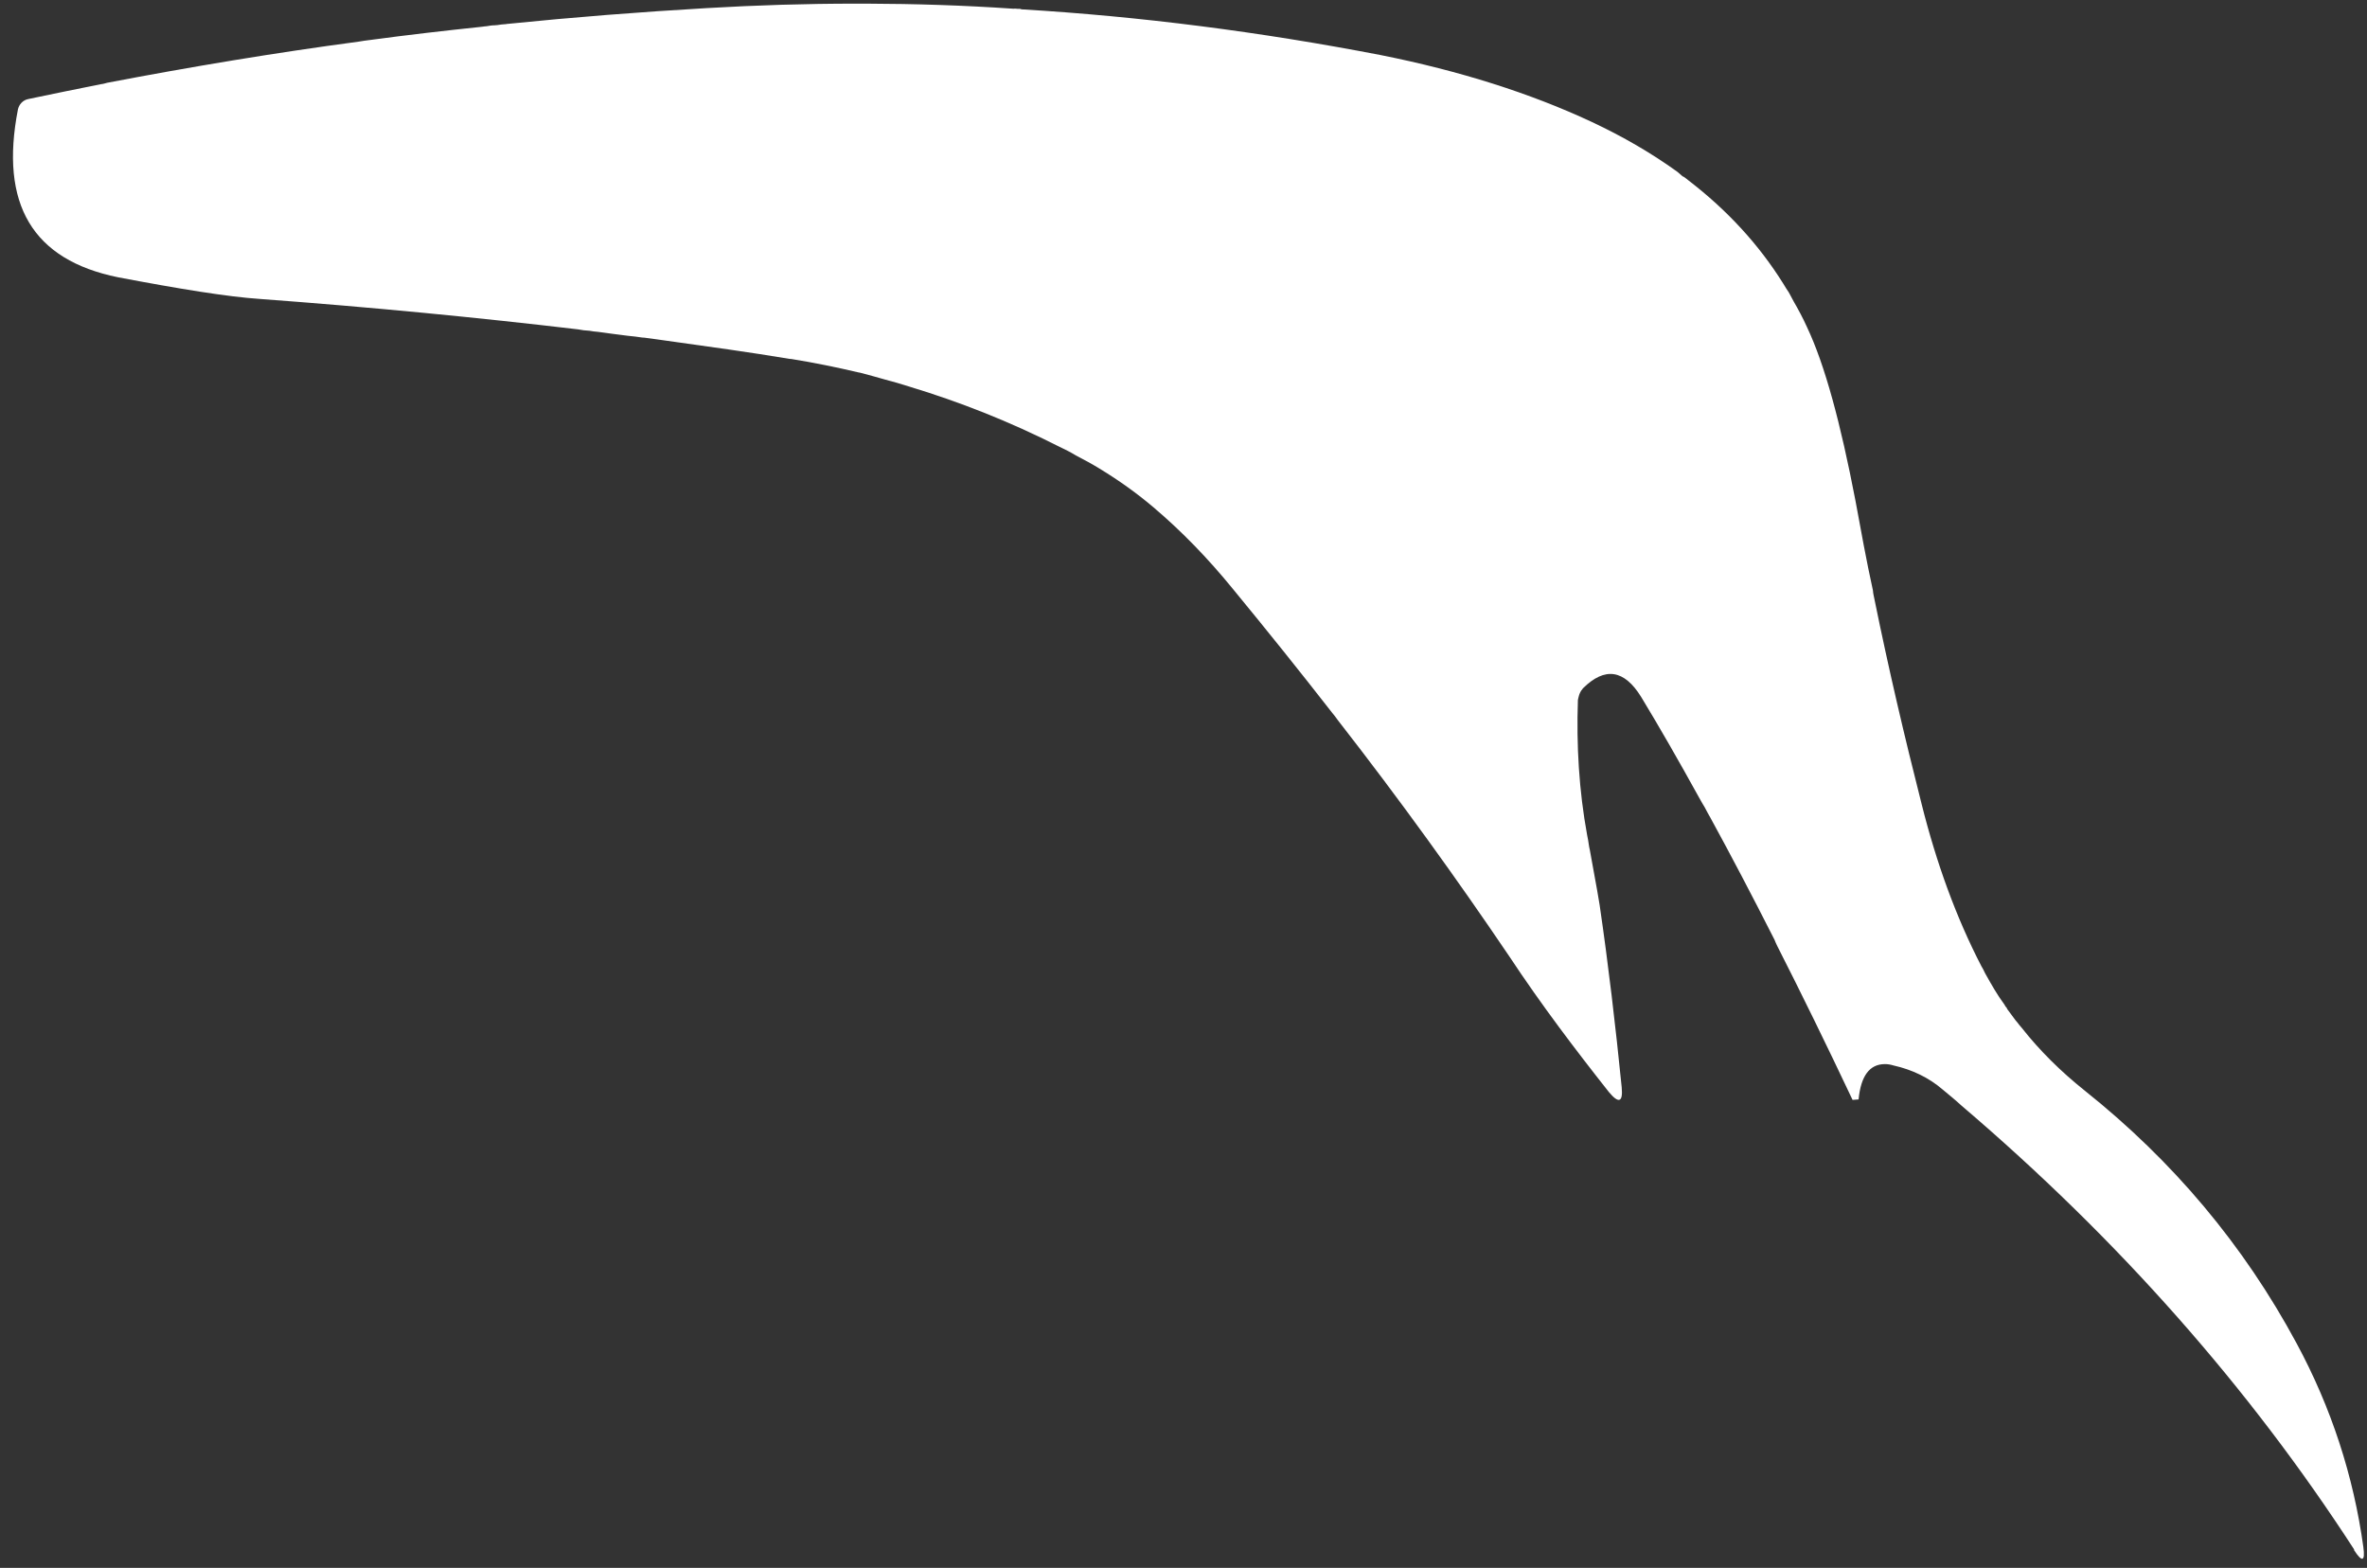 <?xml version="1.0" encoding="UTF-8" standalone="no"?><svg width='154' height='102' viewBox='0 0 154 102' fill='none' xmlns='http://www.w3.org/2000/svg'>
<rect x="0" y="0" width="154" height="102" fill="#333333" stroke="none"/>
<path d='M153.17 100.814C146.327 90.258 137.828 80.632 127.614 71.926C127.223 71.566 126.831 71.246 126.41 70.897C125.497 70.107 124.403 69.587 123.199 69.317C122.999 69.257 122.828 69.227 122.637 69.227C121.634 69.227 121.072 69.997 120.921 71.526L120.53 71.556C118.844 67.988 117.199 64.629 115.624 61.531C115.563 61.401 115.493 61.261 115.453 61.141C114.008 58.292 112.624 55.653 111.289 53.214C111.159 52.984 111.028 52.754 110.918 52.535C110.777 52.305 110.647 52.075 110.526 51.855C109.212 49.476 107.968 47.307 106.774 45.338C105.67 43.558 104.416 43.368 102.991 44.778C102.981 44.788 102.951 44.818 102.951 44.838C102.891 44.898 102.84 44.968 102.81 45.048C102.77 45.118 102.74 45.208 102.72 45.288C102.69 45.378 102.68 45.458 102.66 45.547C102.559 48.486 102.73 51.435 103.262 54.334C103.302 54.544 103.352 54.764 103.372 54.963C103.382 55.073 103.412 55.173 103.432 55.273C103.864 57.642 104.075 58.812 104.075 58.882C104.647 62.79 105.108 66.738 105.51 70.737C105.6 71.716 105.319 71.816 104.677 71.046C102.489 68.278 100.282 65.369 98.205 62.23C94.783 57.172 91.081 52.035 87.037 46.847C86.927 46.687 86.796 46.517 86.676 46.377C84.589 43.698 82.422 40.999 80.194 38.291C78.589 36.322 76.873 34.552 75.057 33.013C74.023 32.133 72.849 31.284 71.535 30.484C71.043 30.184 70.531 29.904 69.99 29.624C69.649 29.415 69.287 29.235 68.906 29.055C65.695 27.425 62.424 26.136 59.113 25.136C58.611 24.976 58.1 24.826 57.598 24.697C57.026 24.537 56.514 24.387 55.922 24.237H55.892C54.447 23.897 52.982 23.597 51.497 23.357C51.457 23.357 51.427 23.347 51.367 23.347C48.788 22.917 46.109 22.547 43.38 22.168C43.139 22.138 42.908 22.098 42.668 22.068C42.427 22.038 42.176 22.008 41.925 21.968H41.915C41.915 21.968 41.815 21.958 41.775 21.958C41.474 21.918 41.163 21.868 40.871 21.848C40.209 21.758 39.557 21.688 38.895 21.588C38.704 21.578 38.523 21.548 38.353 21.518C38.112 21.508 37.851 21.478 37.611 21.428C31.108 20.658 24.195 19.988 16.911 19.449C14.824 19.309 11.743 18.809 7.68 18.039C2.121 16.91 -0.036 13.291 1.168 7.114C1.238 6.804 1.479 6.514 1.84 6.444C3.425 6.115 5 5.785 6.576 5.475C6.716 5.465 6.847 5.415 6.977 5.385C12.415 4.345 17.874 3.436 23.352 2.706C23.583 2.666 23.794 2.636 24.035 2.606H24.045C26.483 2.276 28.921 1.996 31.4 1.736C31.49 1.726 31.56 1.706 31.66 1.706C31.831 1.676 32.002 1.646 32.192 1.646C32.222 1.636 32.282 1.636 32.323 1.636C32.523 1.606 32.734 1.576 32.955 1.566C32.965 1.566 32.965 1.556 32.965 1.556H33.005C37.33 1.117 41.654 0.777 45.989 0.527C49.22 0.337 52.431 0.237 55.681 0.237H56.354C59.535 0.247 62.725 0.347 65.926 0.567C66.016 0.557 66.117 0.557 66.217 0.577C66.307 0.567 66.377 0.567 66.458 0.607C74.174 1.067 81.97 2.066 89.847 3.586C94.984 4.615 99.539 6.055 103.543 7.924C105.59 8.883 107.466 9.973 109.152 11.192C109.262 11.292 109.362 11.382 109.483 11.482H109.513C109.623 11.552 109.754 11.652 109.874 11.752C112.383 13.681 114.44 15.92 116.025 18.459C116.135 18.649 116.266 18.849 116.386 19.029C116.487 19.219 116.597 19.419 116.697 19.609C117.008 20.148 117.299 20.688 117.56 21.268C118.734 23.747 119.747 27.525 120.711 32.533C121.072 34.482 121.423 36.451 121.855 38.411C121.865 38.611 121.925 38.82 121.965 39.04C122.868 43.478 123.902 47.897 125.025 52.315C125.989 56.163 127.273 59.691 128.908 62.85C128.999 62.99 129.079 63.16 129.149 63.31C129.541 64.01 129.932 64.709 130.413 65.359C130.454 65.429 130.484 65.499 130.554 65.559C130.584 65.649 130.644 65.719 130.684 65.769C130.815 65.959 130.955 66.129 131.076 66.299C131.116 66.368 131.176 66.428 131.236 66.498C131.327 66.628 131.427 66.738 131.537 66.868C132.701 68.348 134.076 69.707 135.641 70.957C141.37 75.525 145.976 80.992 149.428 87.409C151.675 91.578 153.12 96.006 153.762 100.644C153.893 101.613 153.672 101.643 153.15 100.834L153.17 100.814Z' fill='white'/>
</svg>
